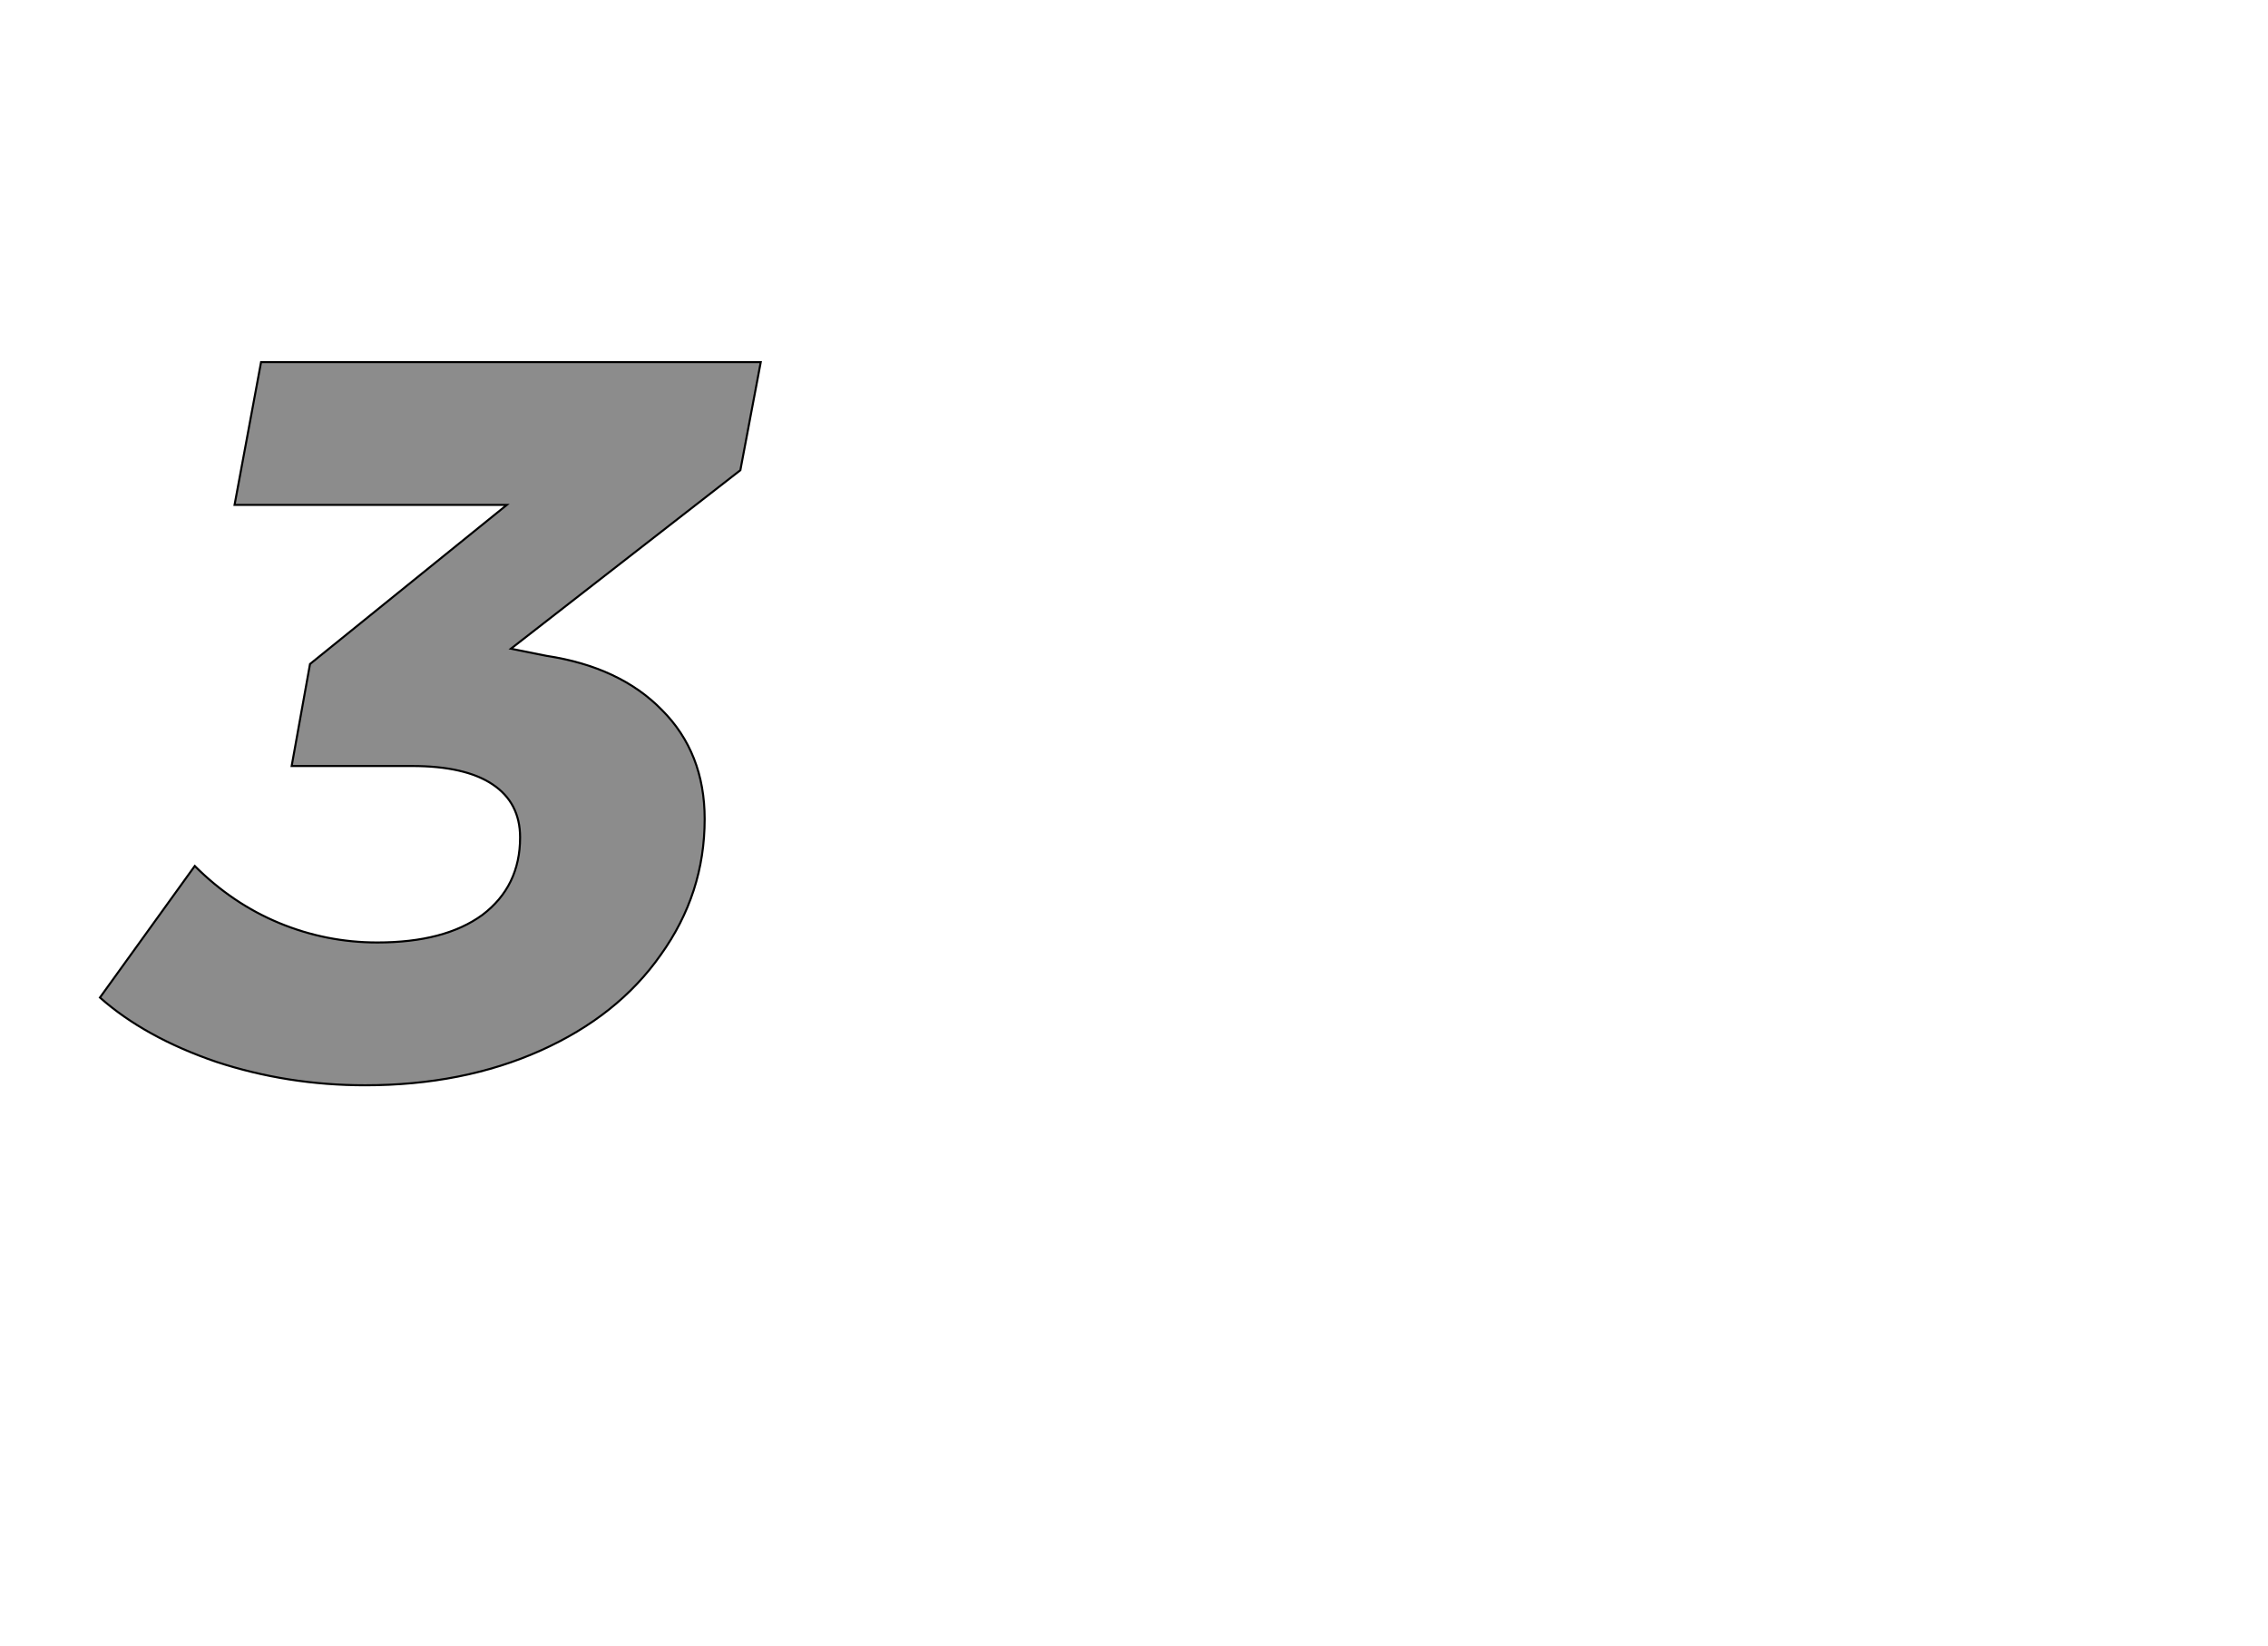 <!--
BEGIN METADATA

BBOX_X_MIN -2
BBOX_Y_MIN -8
BBOX_X_MAX 646
BBOX_Y_MAX 701
WIDTH 648
HEIGHT 709
H_BEARING_X -2
H_BEARING_Y 701
H_ADVANCE 648
V_BEARING_X -326
V_BEARING_Y 255
V_ADVANCE 1219
ORIGIN_X 0
ORIGIN_Y 0

END METADATA
-->

<svg width='2224px' height='1614px' xmlns='http://www.w3.org/2000/svg' version='1.1'>

 <!-- make sure glyph is visible within svg window -->
 <g fill-rule='nonzero'  transform='translate(100 1056)'>

  <!-- draw actual outline using lines and Bezier curves-->
  <path fill='black' stroke='black' fill-opacity='0.45'  stroke-width='2'  d='
 M 626,-595
 L 401,-420
 L 436,-413
 Q 508,-402 549,-360
 Q 591,-318 591,-253
 Q 591,-180 548,-120
 Q 506,-60 430,-26
 Q 354,8 258,8
 Q 182,8 112,-15
 Q 42,-39 -2,-78
 L 91,-207
 Q 128,-170 174,-151
 Q 220,-132 270,-132
 Q 336,-132 373,-159
 Q 410,-187 410,-235
 Q 410,-269 383,-287
 Q 356,-305 304,-305
 L 186,-305
 L 204,-405
 L 397,-561
 L 130,-561
 L 156,-701
 L 646,-701
 L 626,-595
 Z

  '/>
 </g>
</svg>
